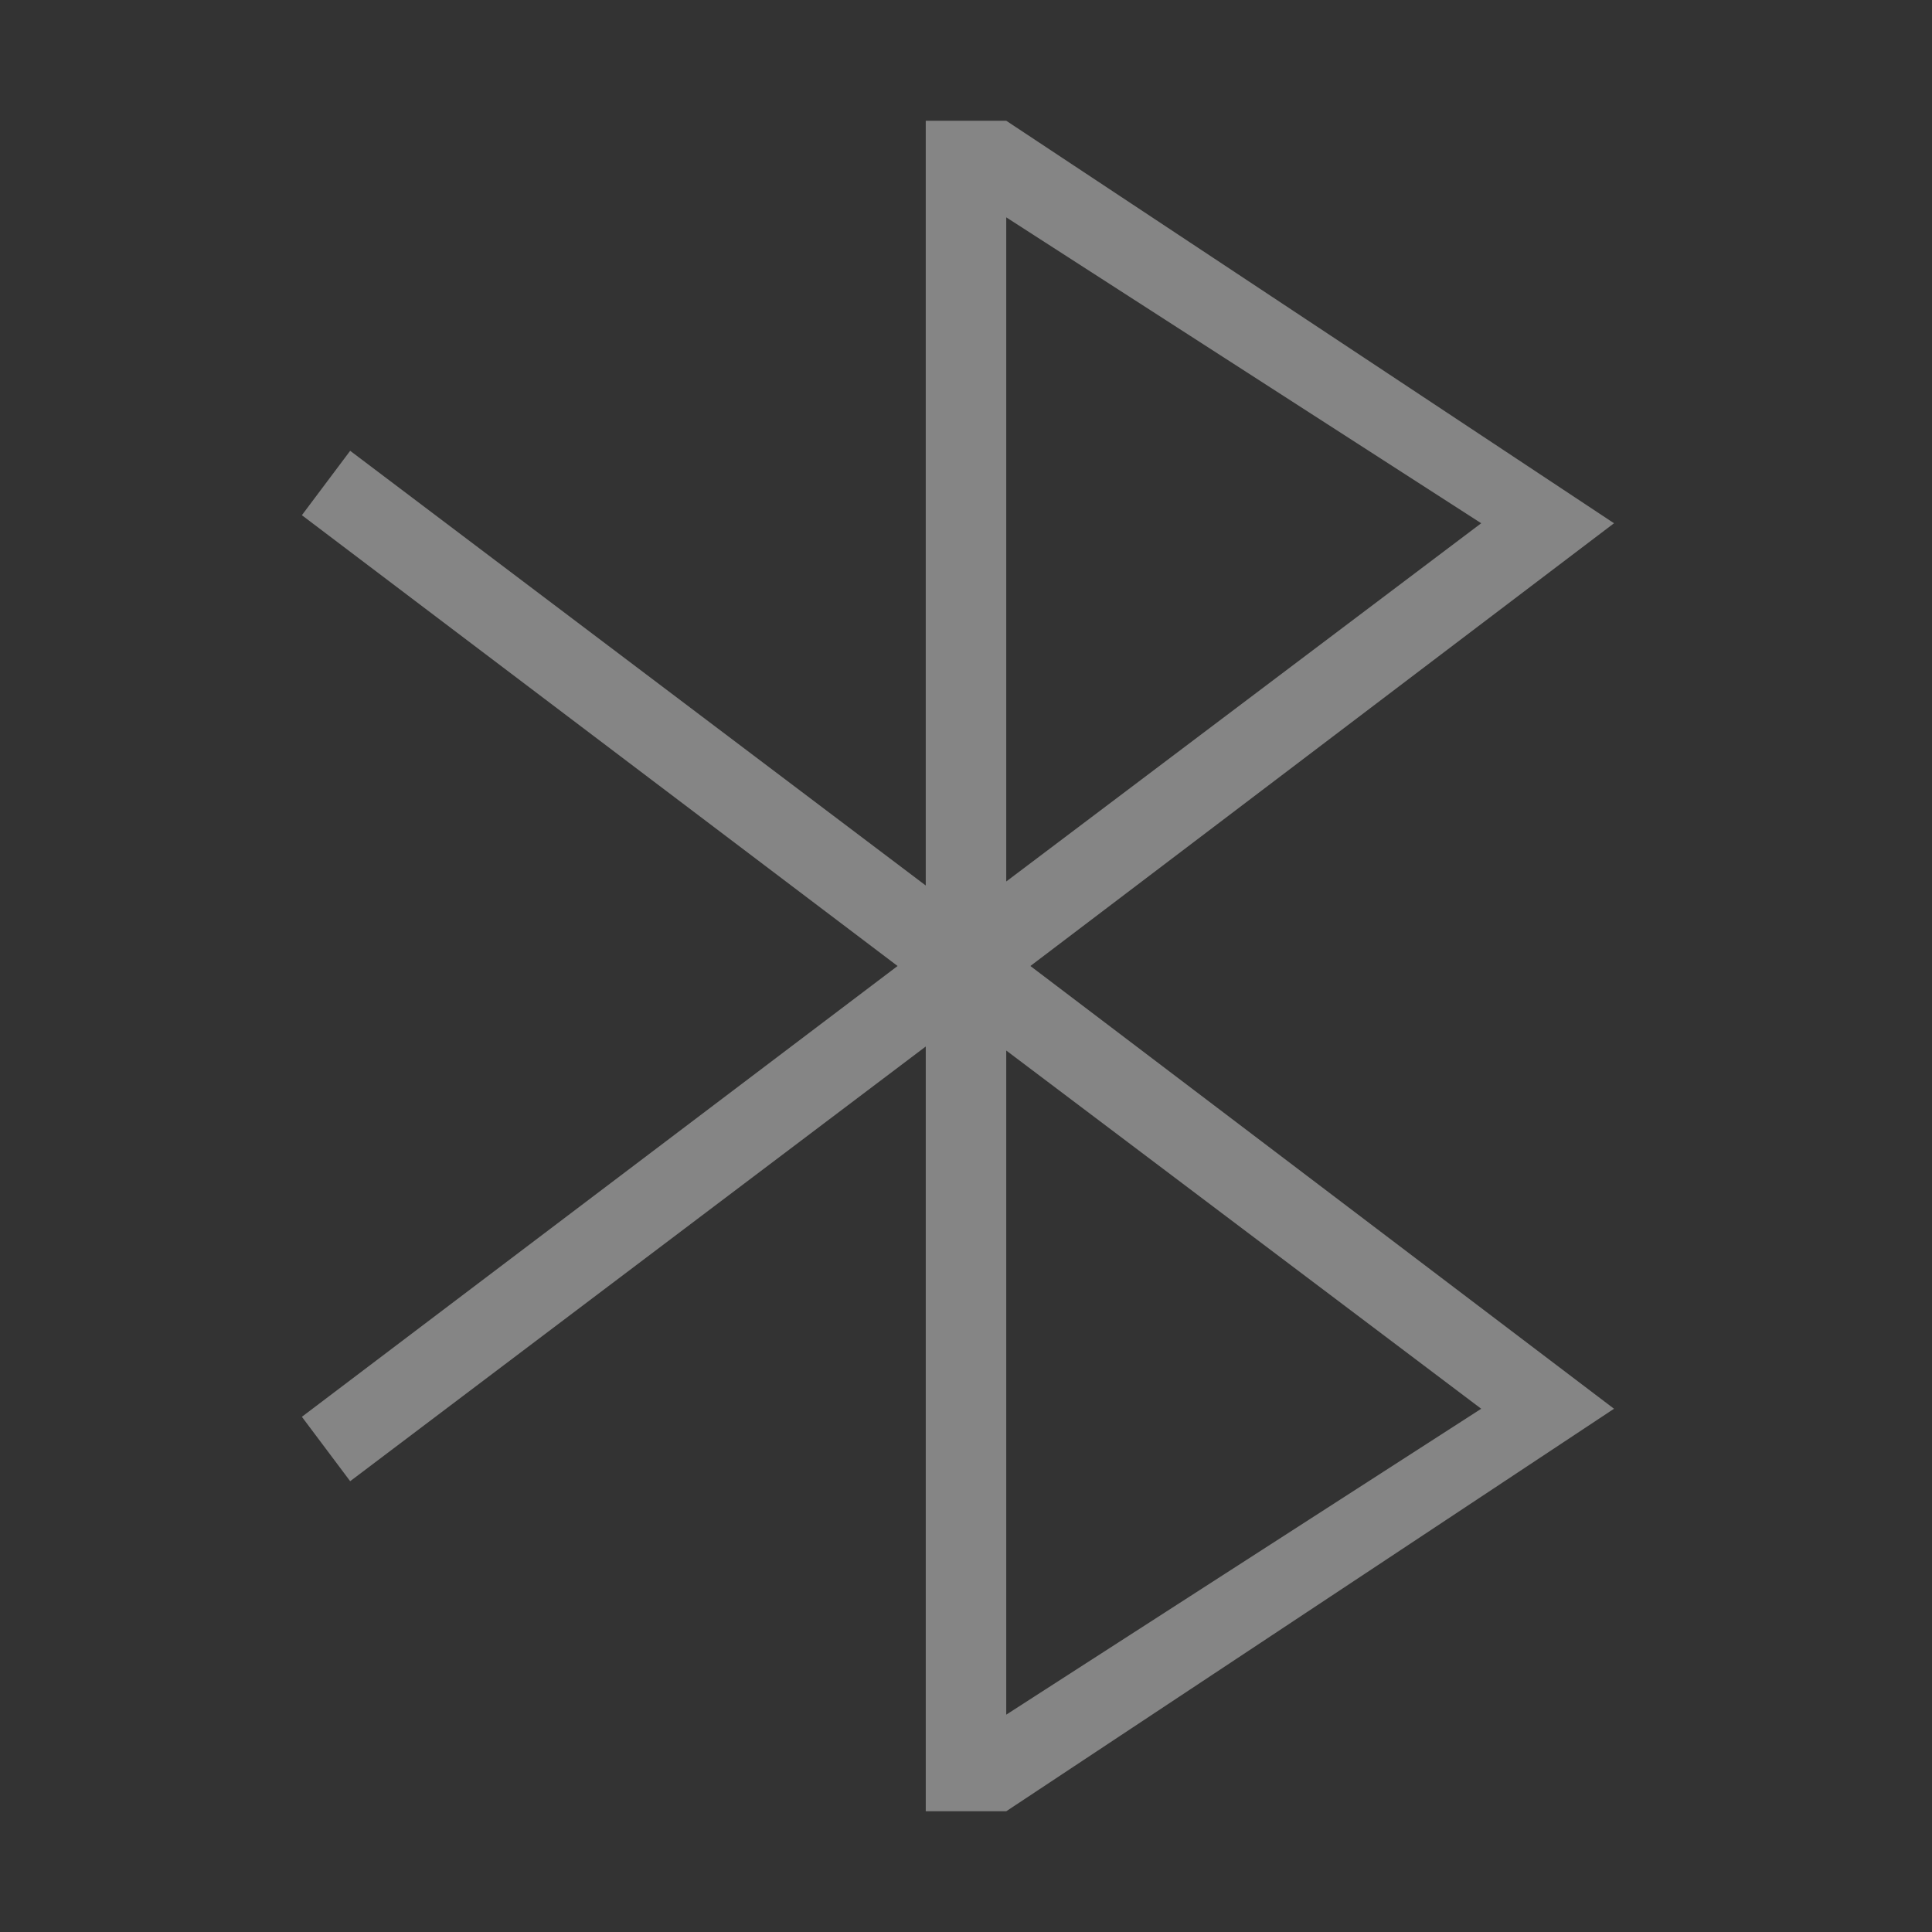 <?xml version="1.0" encoding="utf-8"?>
<!-- Generator: Adobe Illustrator 21.0.0, SVG Export Plug-In . SVG Version: 6.00 Build 0)  -->
<svg version="1.1" id="图层_14" xmlns="http://www.w3.org/2000/svg" xmlns:xlink="http://www.w3.org/1999/xlink" x="0px" y="0px"
	 width="48px" height="48px" viewBox="0 0 48 48" style="enable-background:new 0 0 48 48;" xml:space="preserve">
<rect x="0" y="0" width="48" height="48" fill="#333333" stroke="none"/>
<style type="text/css">
	.st0{opacity:0.4;fill:#FFFFFF;enable-background:new    ;}
</style>
<title>48</title>
<path id="_48" class="st0" d="M40.1,13L25,3h-2v19L8.7,11.2l-1.2,1.6L22.3,24L7.5,35.2l1.2,1.6L23,26v19h2l15.1-10L25.6,24L40.1,13z
	 M36.8,13L25,21.9V5.4L36.8,13z M25,42.6V26.1L36.8,35L25,42.6z"/>
</svg>
